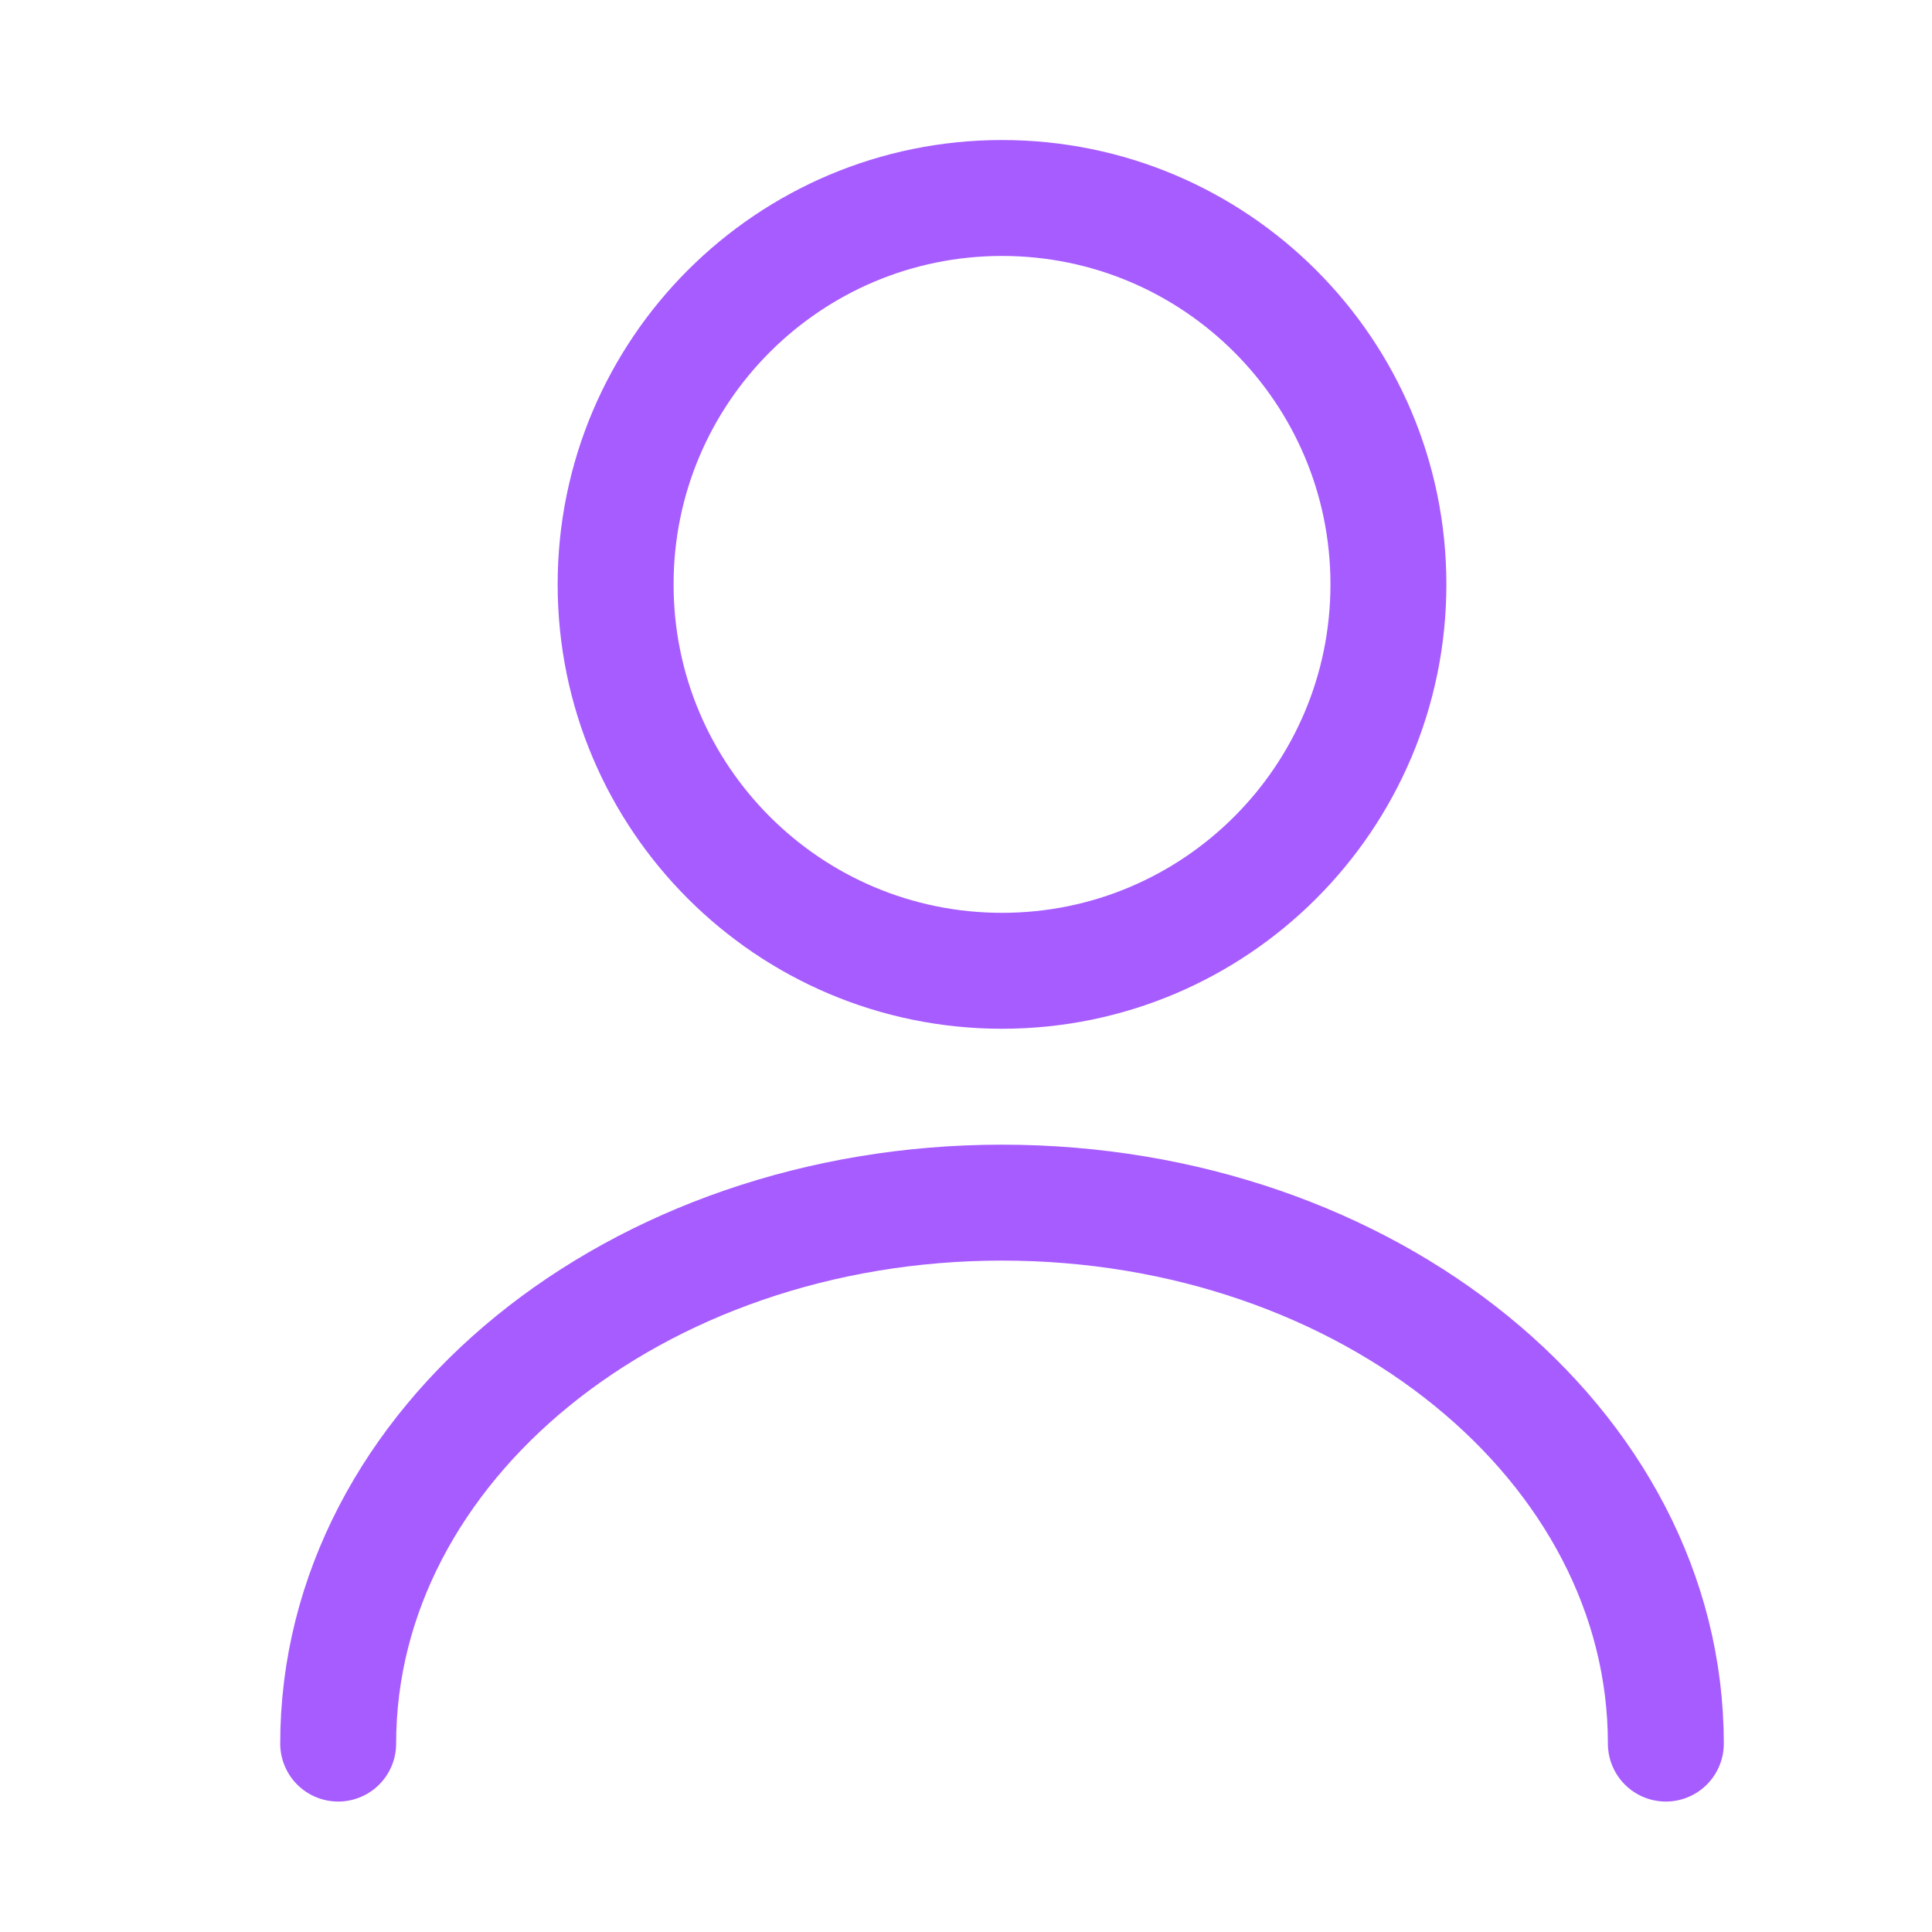 <svg width="25" height="25" viewBox="0 0 25 25" fill="none" xmlns="http://www.w3.org/2000/svg">
<path d="M12.966 12.562C15.727 12.562 17.966 10.323 17.966 7.562C17.966 4.801 15.727 2.562 12.966 2.562C10.205 2.562 7.966 4.801 7.966 7.562C7.966 10.323 10.205 12.562 12.966 12.562Z" stroke="#A75CFF" stroke-width="1.5" stroke-linecap="round" stroke-linejoin="round"/>
<path d="M21.556 22.562C21.556 18.692 17.706 15.562 12.966 15.562C8.226 15.562 4.376 18.692 4.376 22.562" stroke="#A75CFF" stroke-width="1.5" stroke-linecap="round" stroke-linejoin="round"/>
</svg>
